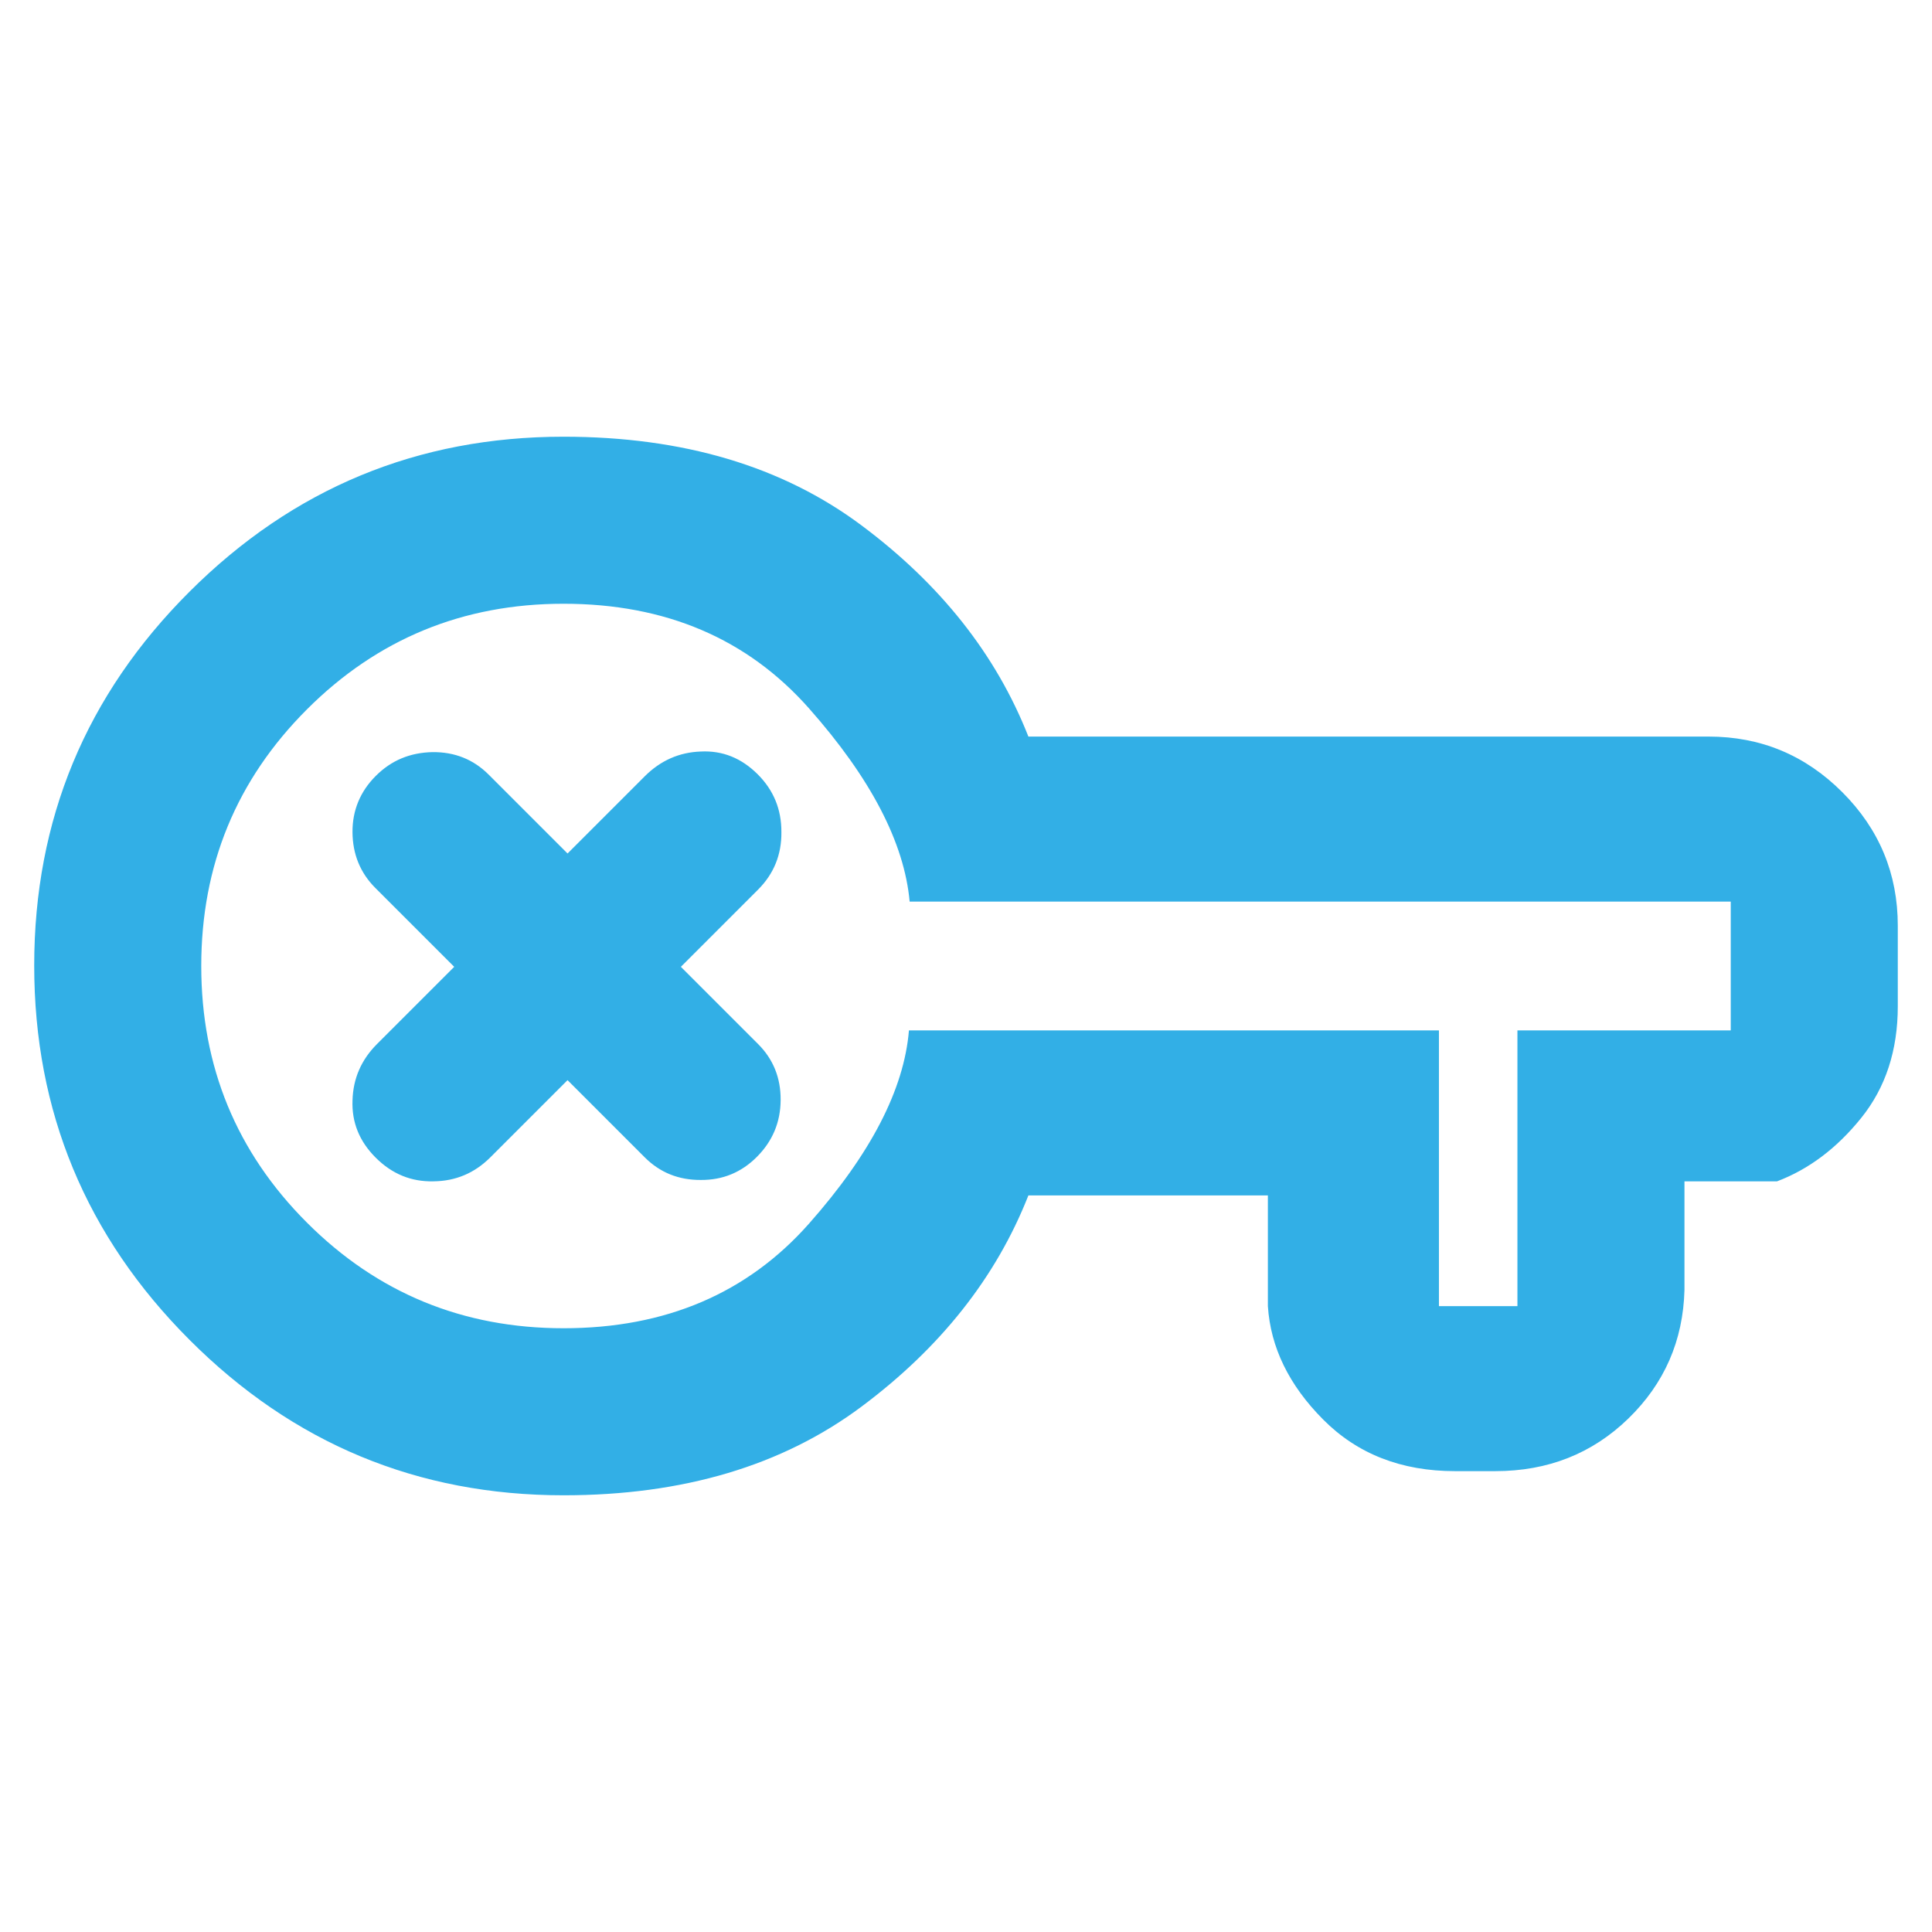 <svg height="48" viewBox="0 -960 960 960" width="48" xmlns="http://www.w3.org/2000/svg"><path fill="rgb(50, 175, 230)" d="m280-217c-72.447 0-134.39-25.747-185.83-77.24-51.447-51.487-77.17-113.487-77.17-186 0-72.507 25.723-134.427 77.17-185.76 51.44-51.333 113.383-77 185.83-77 59.333 0 108.667 14.667 148 44s67 64.333 83 105h338c25.867 0 48 9.2 66.4 27.6s27.6 40.533 27.6 66.4v40c0 21.907-6.04 40.383-18.12 55.43-12.087 15.047-26.047 25.57-41.88 31.57h-46v54c-.667 25.167-9.963 46.457-27.89 63.87-17.933 17.42-39.97 26.13-66.11 26.13h-20c-26.693 0-48.533-8.543-65.52-25.63-16.987-17.08-26.147-35.87-27.48-56.37v-55h-119c-16 40.667-43.667 75.667-83 105s-88.667 44-148 44zm0-83c50.667 0 91.333-17.333 122-52s47.217-66.667 49.65-96h263.35v137h39v-137h106v-64h-408c-2.667-29.333-19.333-61.333-50-96s-71.333-52-122-52c-50 0-92.5 17.5-127.5 52.5s-52.5 77.5-52.5 127.5 17.5 92.5 52.5 127.5 77.5 52.5 127.5 52.5zm-93.475-218.763c-7.557-7.557-11.29-16.848-11.37-27.705-.086-10.848 3.861-20.28 11.547-27.966 7.821-7.82 17.089-11.605 28.263-11.844 11.026-.09 20.317 3.644 27.874 11.201l39.173 39.173 38.354-38.354c7.827-7.827 17.125-11.936 27.821-12.314 10.894-.547 20.283 3.285 28.346 11.348 7.834 7.834 11.797 17.354 11.74 28.739.111 11.183-3.769 20.71-11.597 28.538l-38.353 38.353 38.357 38.357c7.573 7.573 11.306 16.865 11.217 27.891-.07 11.004-4.04 20.426-11.861 28.246-7.686 7.687-16.946 11.494-27.801 11.415-11.005.069-20.296-3.665-27.869-11.238l-38.357-38.357-38.347 38.347c-7.842 7.841-17.24 11.822-28.249 11.929-11.141.27-20.678-3.709-28.741-11.772-8.063-8.062-11.944-17.501-11.509-28.479.302-10.814 4.347-20.147 12.189-27.989l38.346-38.346z"/></svg>